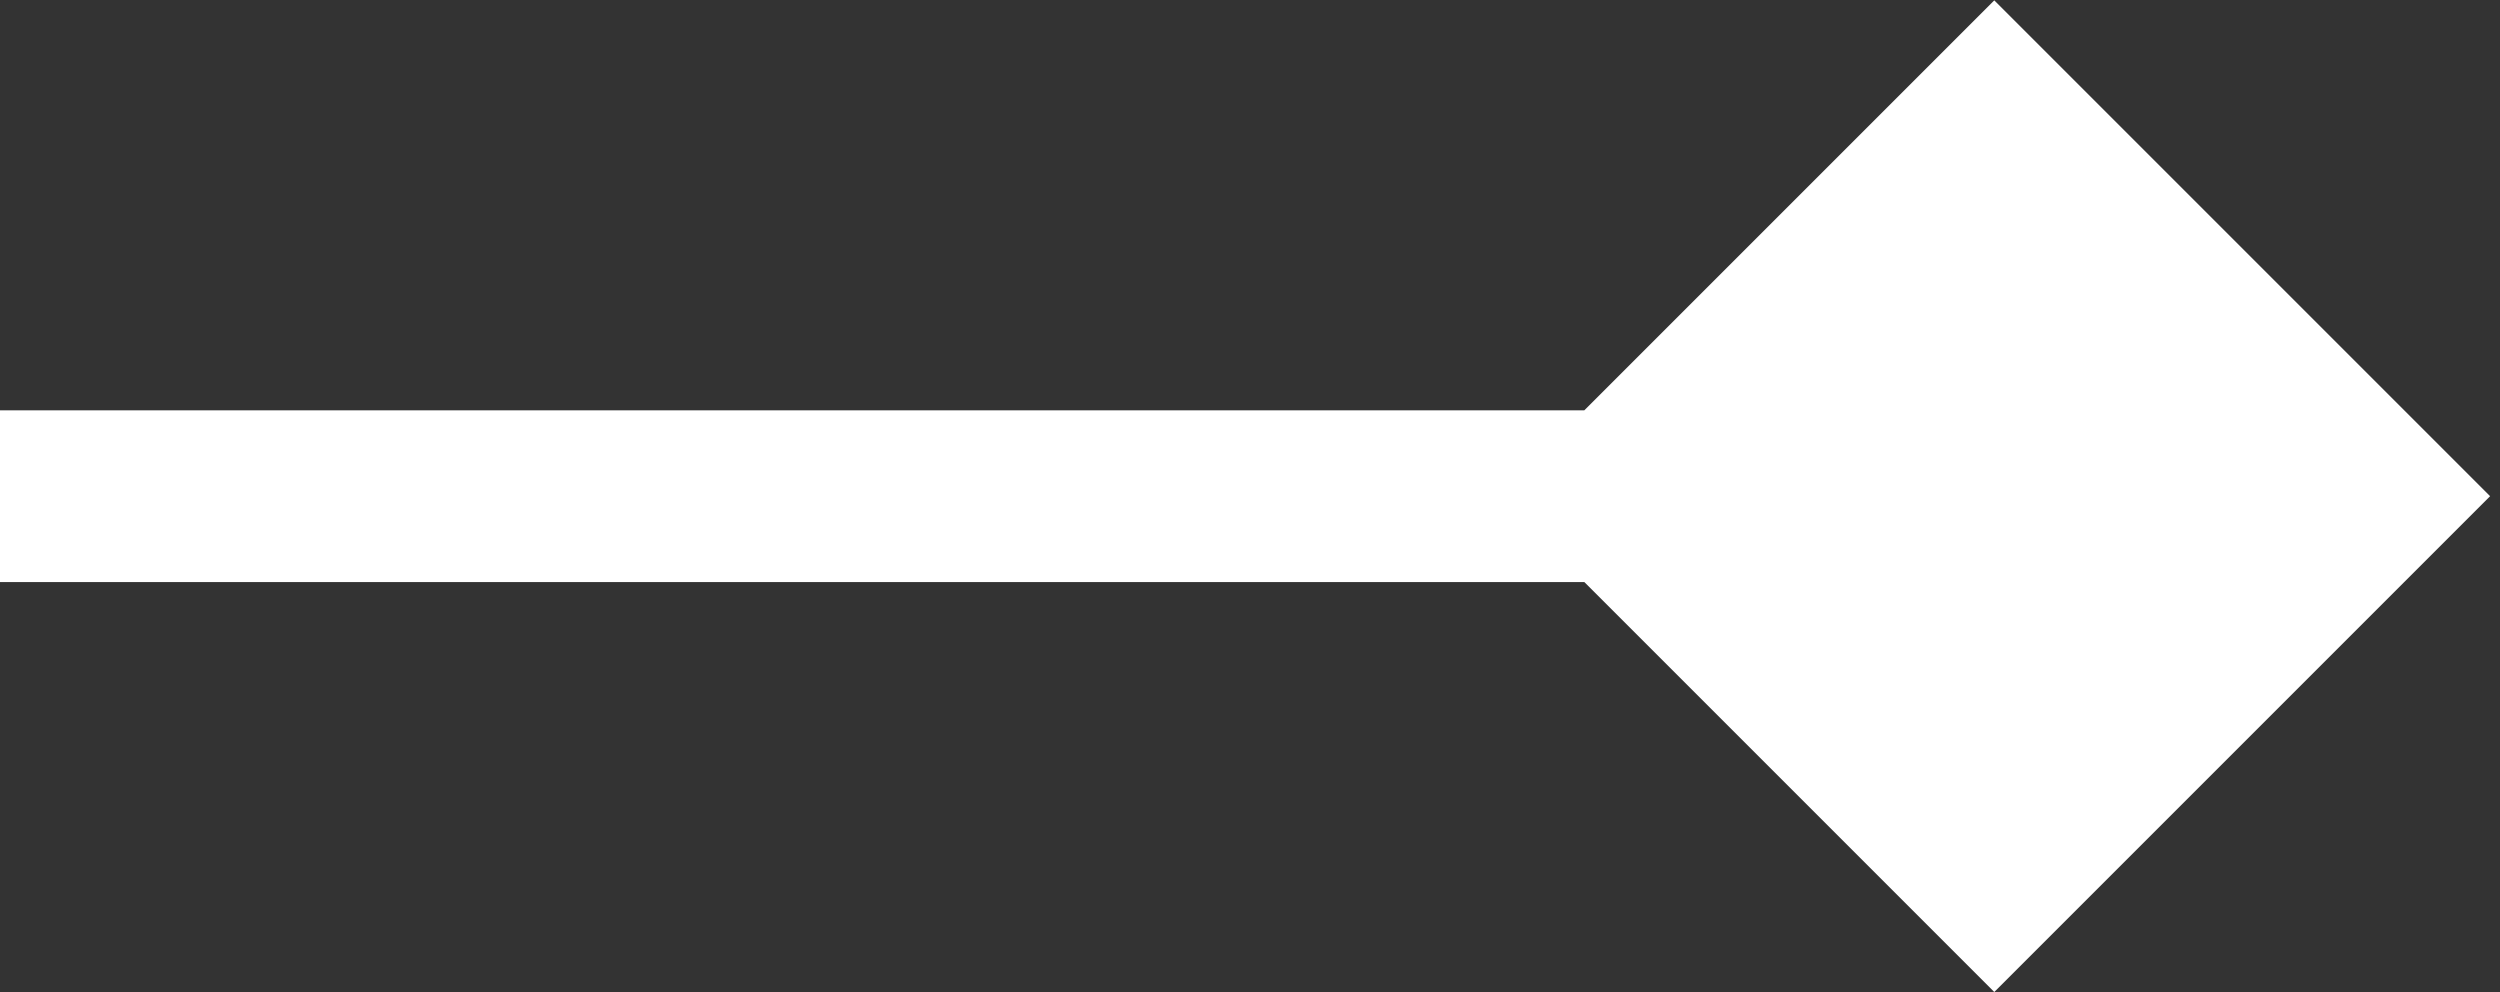 <svg width="131" height="52" viewBox="0 0 131 52" fill="none" xmlns="http://www.w3.org/2000/svg">
<rect x="0" y="0" width="131" height="52" fill="#333333" stroke="none"/>
<path d="M130.481 26L104.5 0.019L78.519 26L104.5 51.981L130.481 26ZM3.36556e-06 30.5L104.5 30.5L104.5 21.5L-3.36558e-06 21.5L3.36556e-06 30.5Z" fill="white"/>
</svg>
